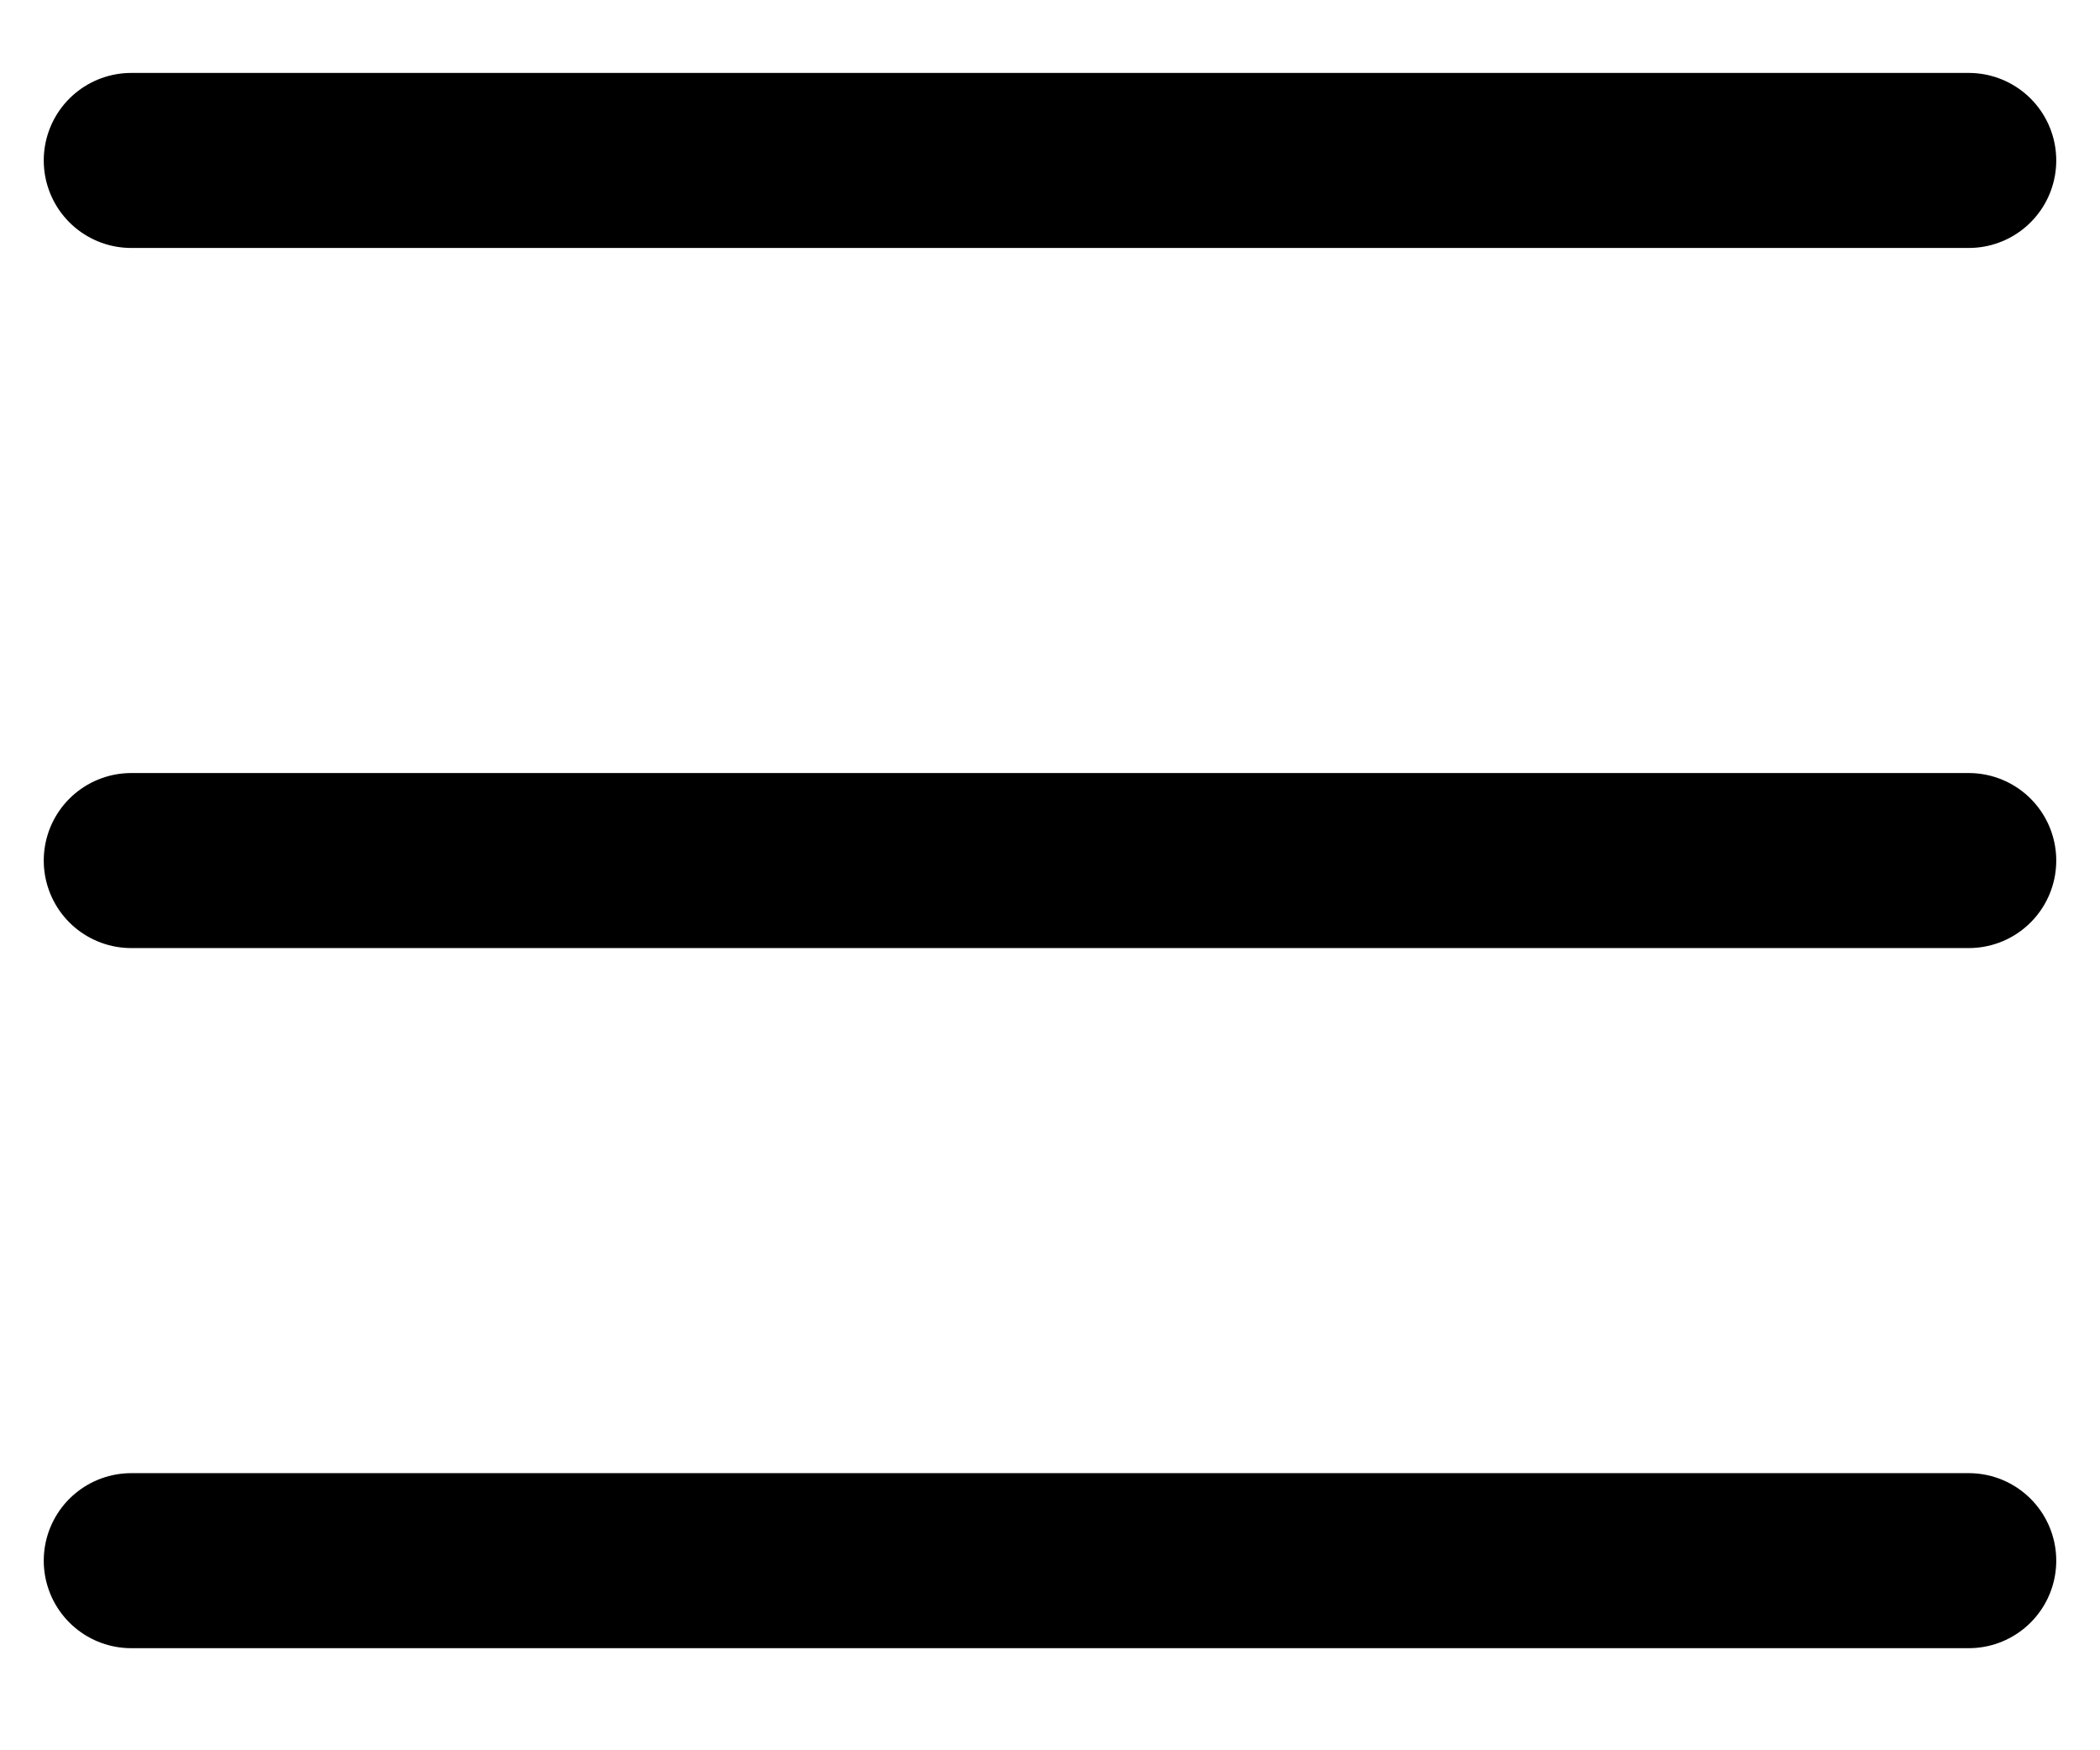 <svg xmlns="http://www.w3.org/2000/svg" width="18" height="15" fill="none"><path stroke="#000" stroke-linecap="round" stroke-linejoin="round" stroke-width="1.5" d="M1.125 13.375h15.75m-15.75-6h15.75m-15.75-6h15.75"/></svg>